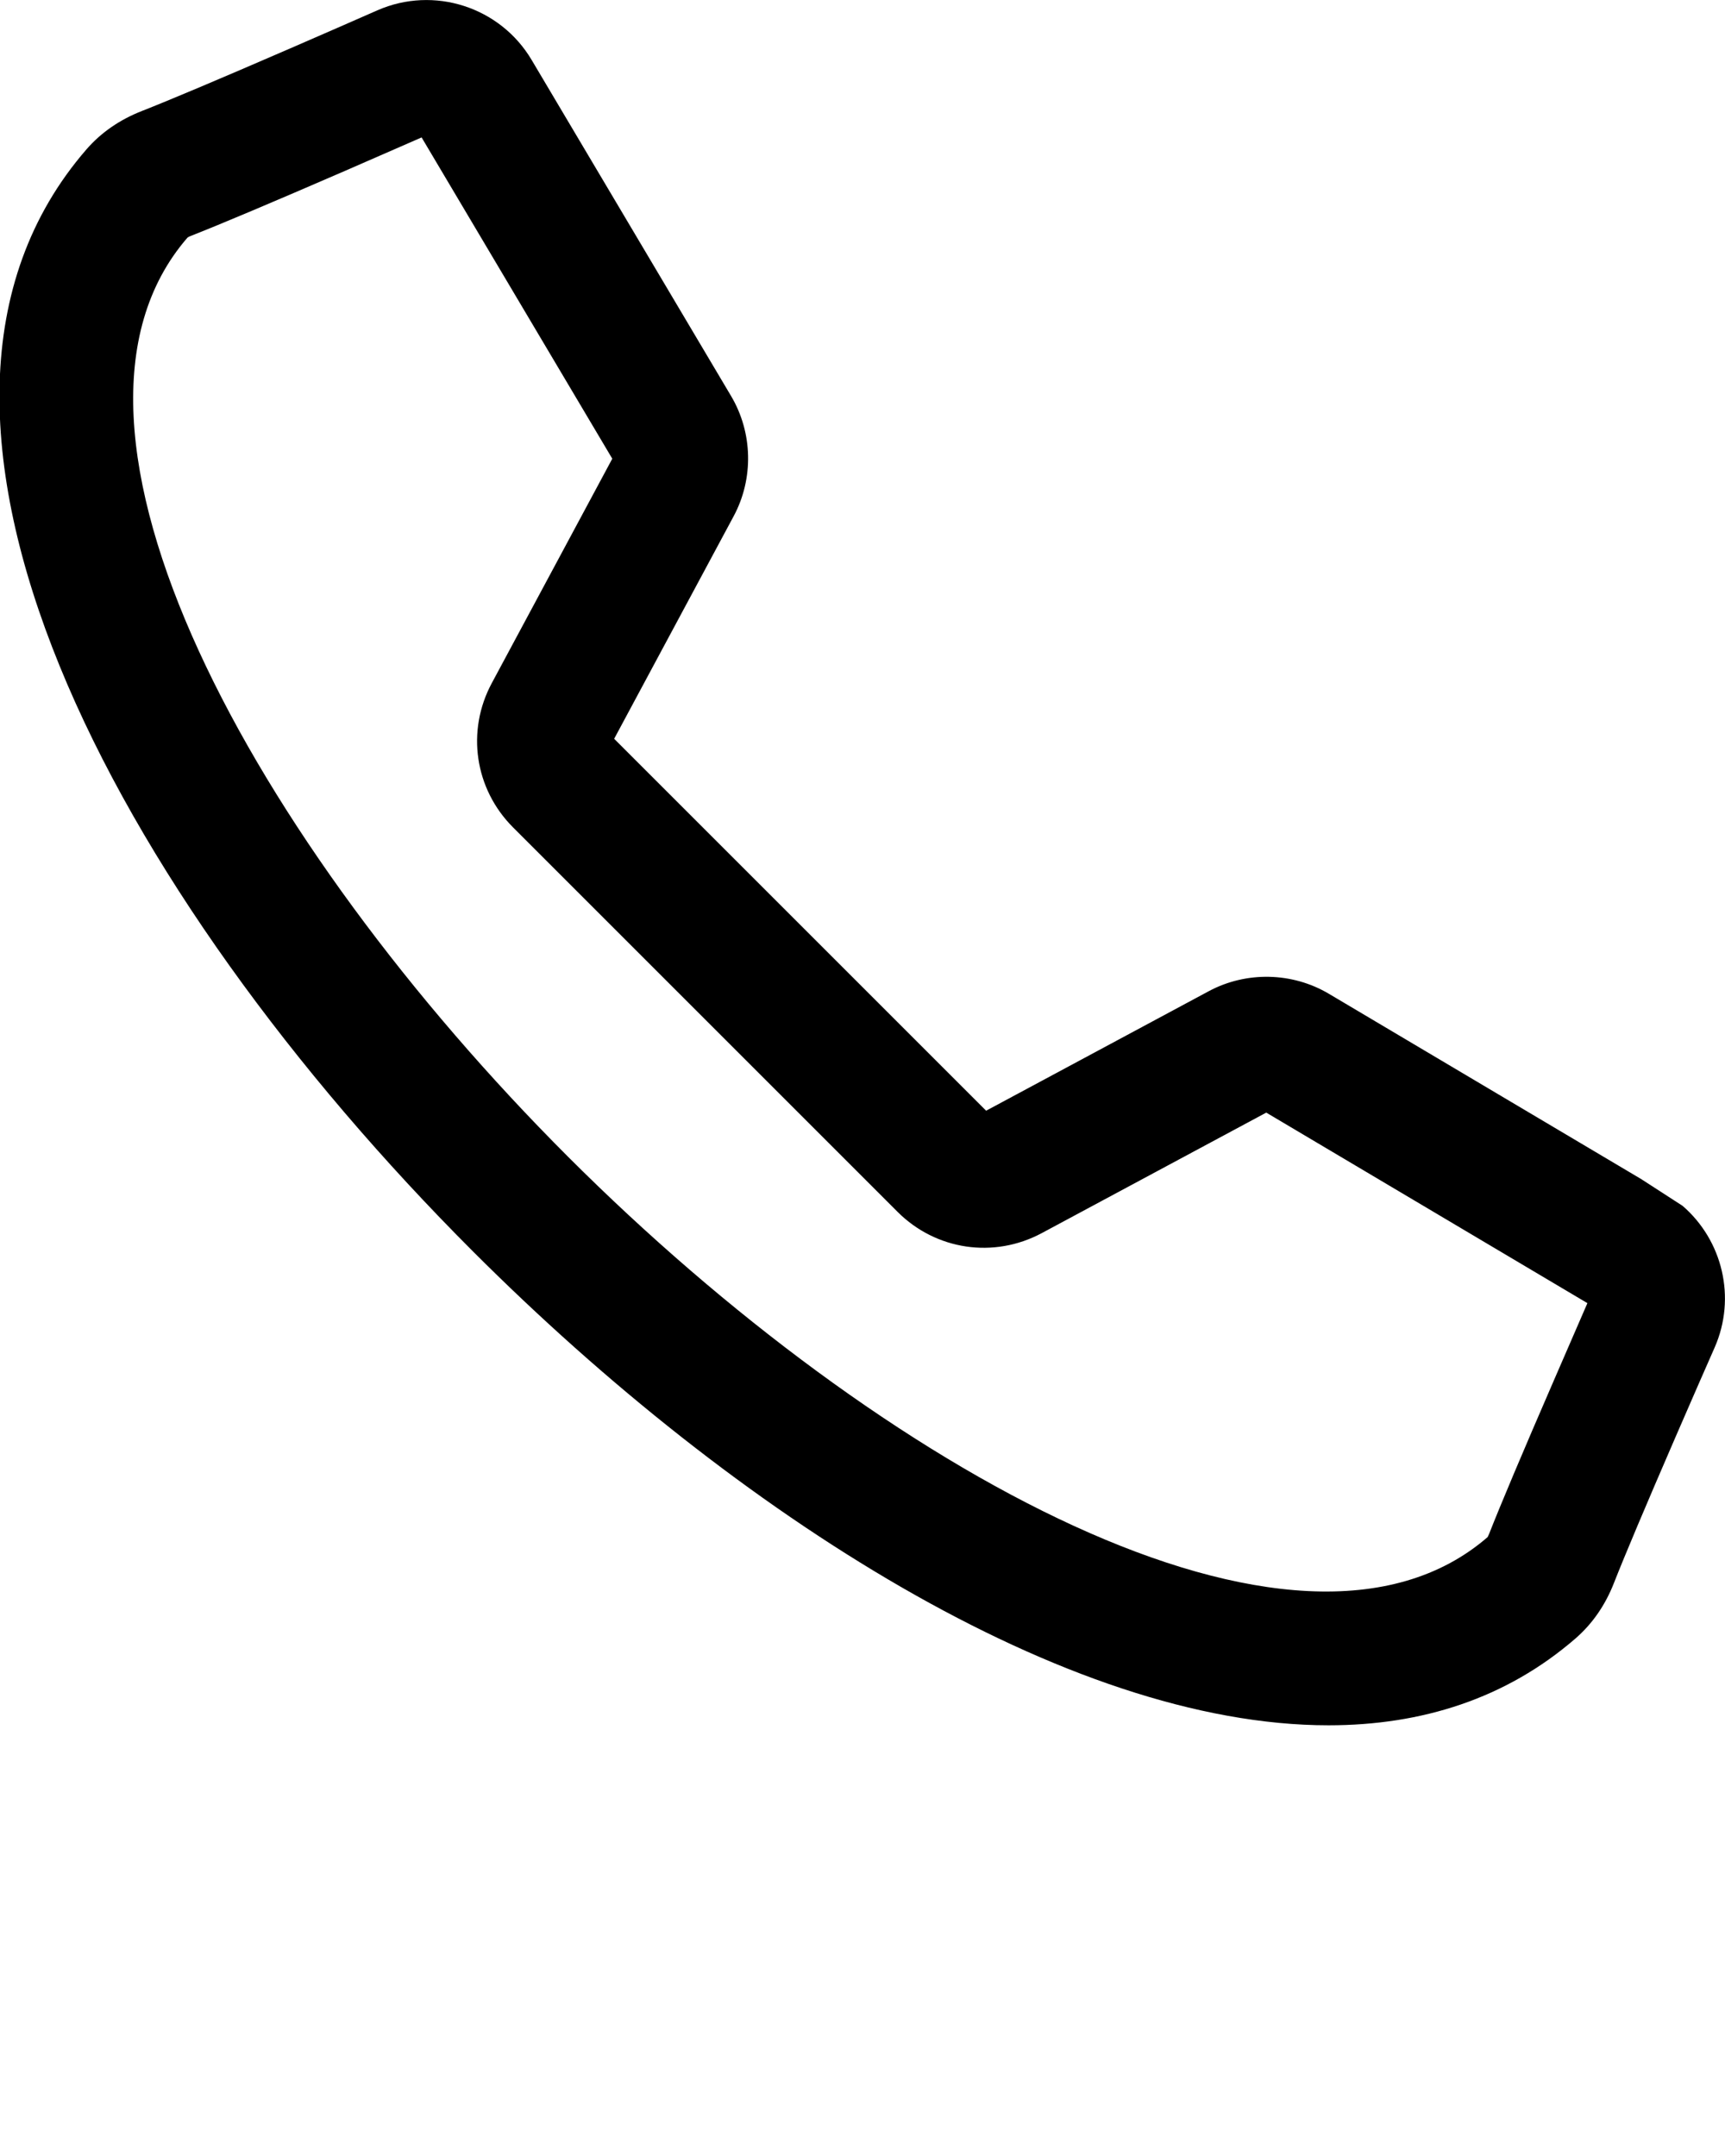 <svg xmlns="http://www.w3.org/2000/svg" xmlns:xlink="http://www.w3.org/1999/xlink" version="1.1" baseProfile="basic" x="0px" y="0px" viewBox="0 0 90 112.5" xml:space="preserve"><path d="M69.315,90.026C55.681,90.028,38.46,79.081,24.689,65.311C6.015,46.638-7.468,21.613,4.506,7.8  C5.267,6.922,6.24,6.248,7.397,5.794c1.428-0.56,4.015-1.651,7.687-3.244l0.008-0.003c1.707-0.74,3.346-1.458,4.599-2.009  c2.946-1.292,6.401-0.181,8.045,2.587l10.407,17.539c1.134,1.91,1.186,4.313,0.135,6.271L32.043,38.55L51.45,57.957l11.613-6.235  c1.962-1.052,4.364-0.998,6.272,0.135l16.293,9.668l2.157,1.395l0,0c2.086,1.799,2.815,4.794,1.676,7.39  c-0.469,1.064-1.057,2.406-1.676,3.831l0.756-1.735l-1.127,2.589c-1.548,3.571-2.657,6.2-3.21,7.61  c-0.453,1.156-1.128,2.129-2.004,2.89C78.574,88.638,74.171,90.026,69.315,90.026z M17.98,8.925L17.98,8.925  c-3.807,1.651-6.508,2.791-8.028,3.387C9.828,12.36,9.781,12.4,9.781,12.4c-8.562,9.878,3.505,31.608,19.858,47.961  c16.353,16.352,38.079,28.418,47.974,19.846h-0.001c-0.002,0,0.033-0.049,0.076-0.157c0.602-1.534,1.741-4.235,3.388-8.031  l1.745-4.021l-16.755-9.942l-11.711,6.287c-2.5,1.341-5.524,0.893-7.527-1.11l-20.06-20.06c-2.004-2.005-2.451-5.03-1.11-7.527  l6.287-11.711L21.997,7.171C20.843,7.678,19.438,8.292,17.98,8.925z"/></svg>